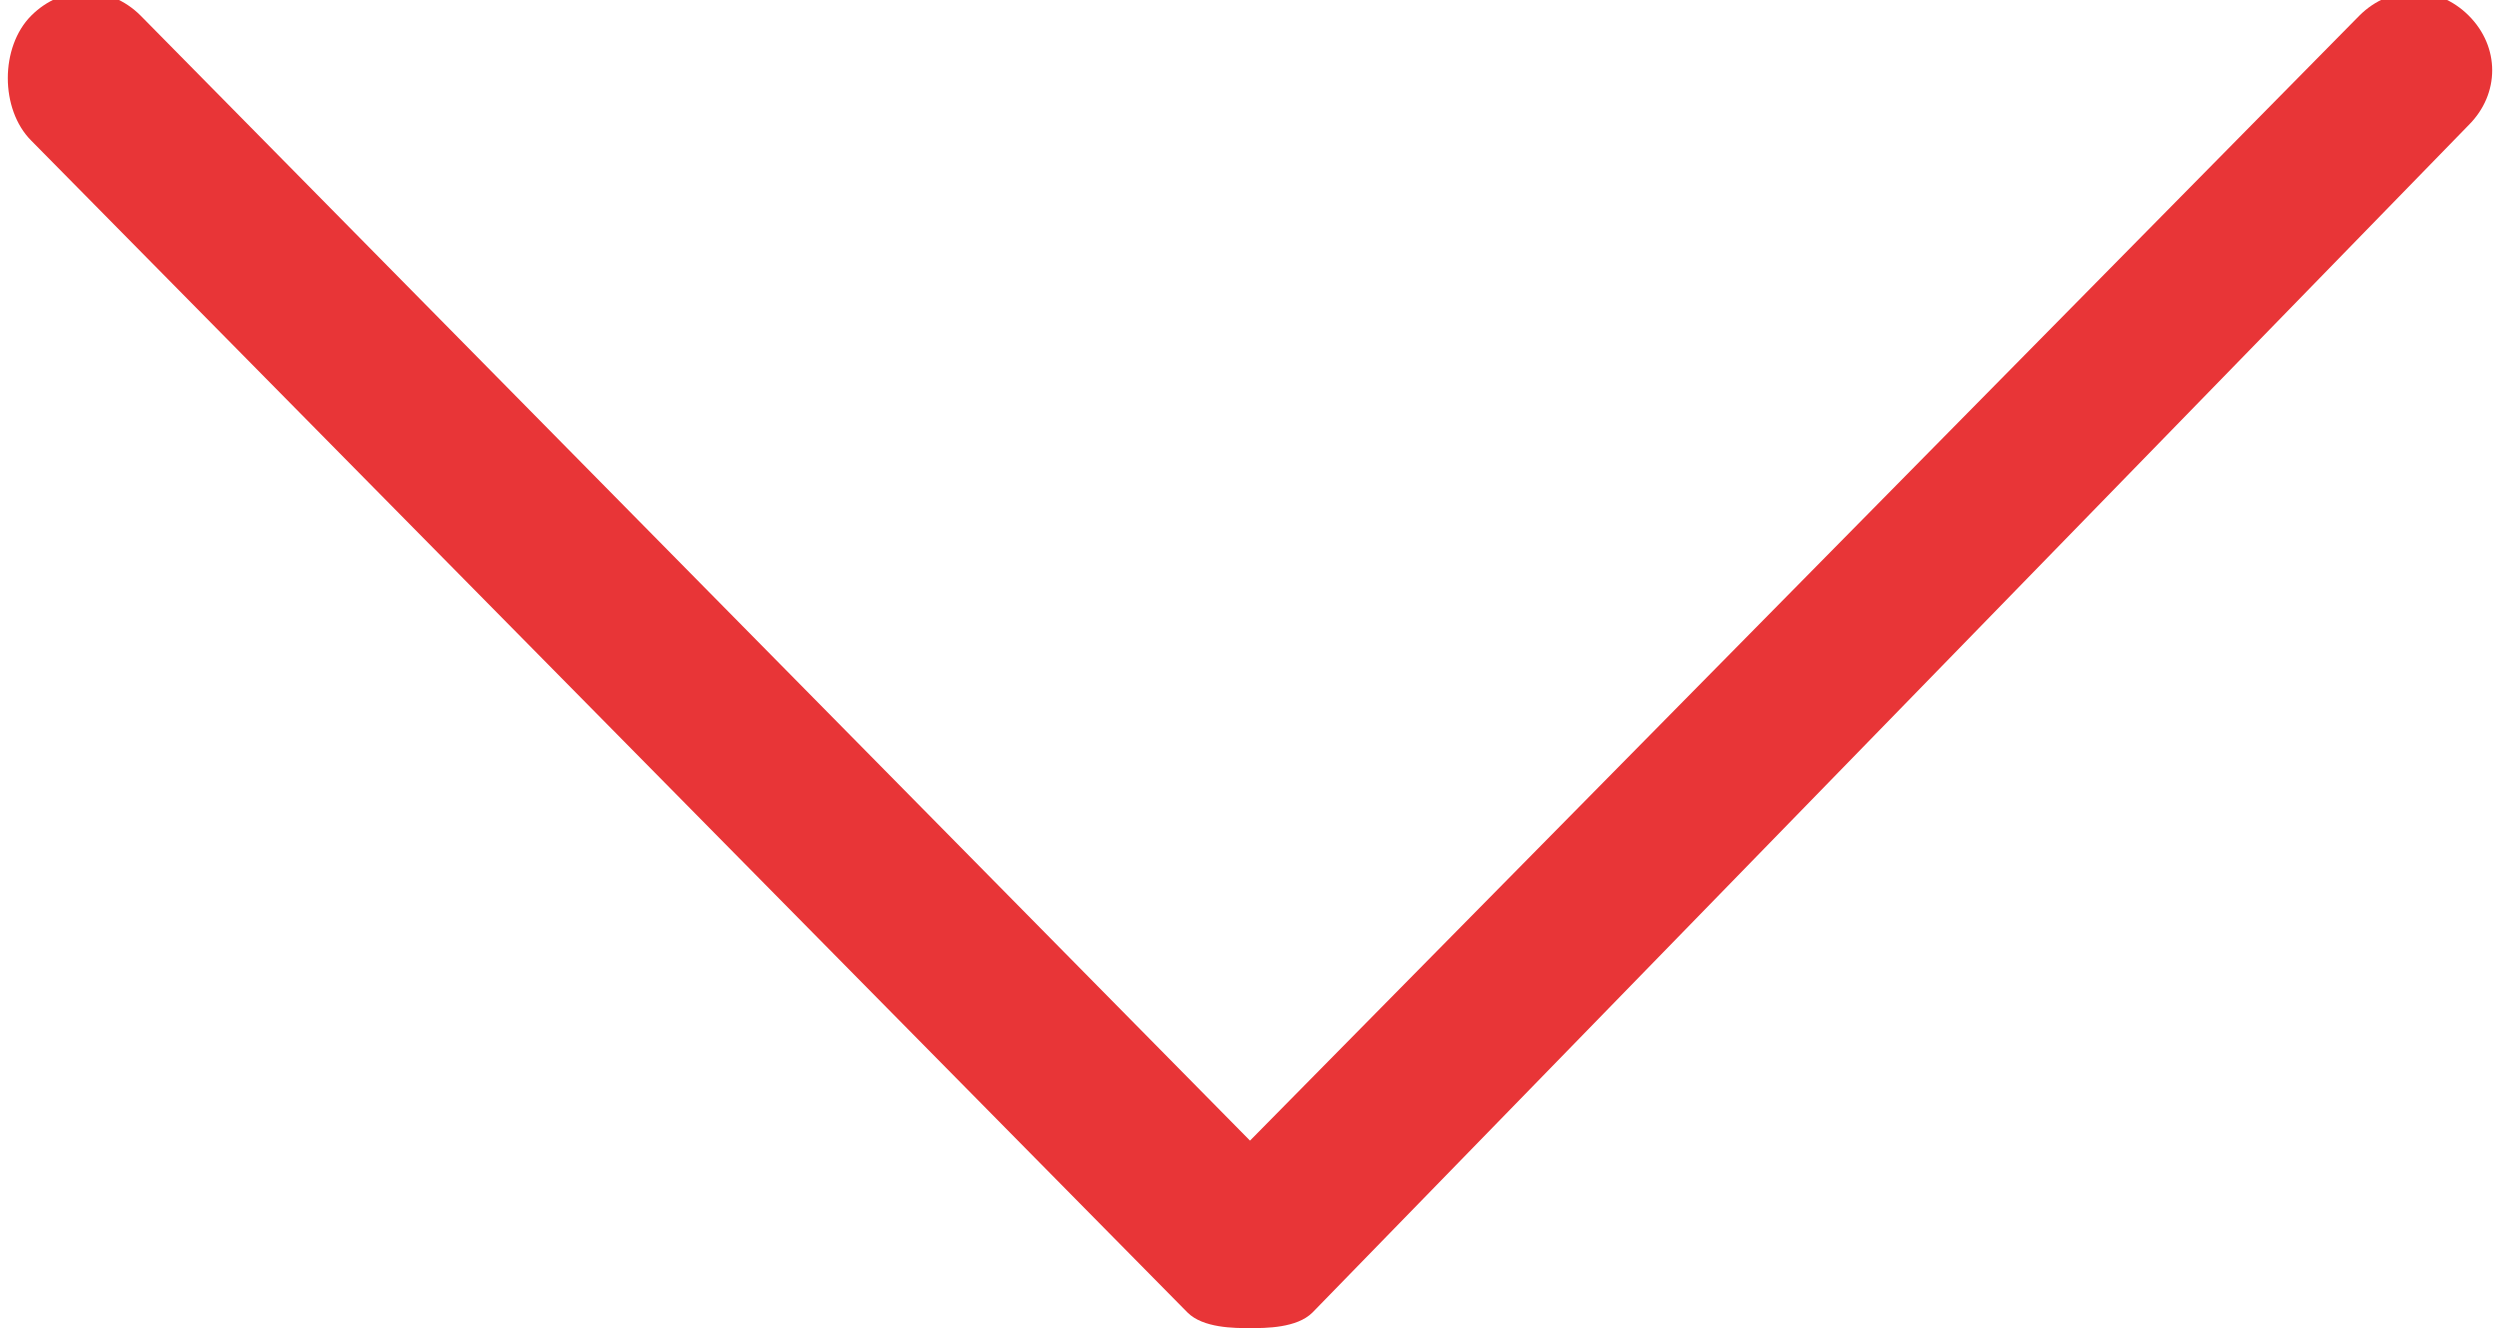 <?xml version="1.0" encoding="utf-8"?>
<!-- Generator: Adobe Illustrator 18.1.1, SVG Export Plug-In . SVG Version: 6.00 Build 0)  -->
<svg version="1.1" id="Warstwa_1" xmlns="http://www.w3.org/2000/svg" xmlns:xlink="http://www.w3.org/1999/xlink" x="0px" y="0px"
	 viewBox="0 0 16 8.5" enable-background="new 0 0 16 8.5" xml:space="preserve">
<g>
	<path fill="#E83537" d="M8,8.5c-0.1,0-0.3,0-0.4-0.1L0.2,0.9C0,0.7,0,0.3,0.2,0.1s0.5-0.2,0.7,0L8,7.3l7.1-7.2
		c0.2-0.2,0.5-0.2,0.7,0s0.2,0.5,0,0.7L8.4,8.4C8.3,8.5,8.1,8.5,8,8.5z"/>
</g>
</svg>
